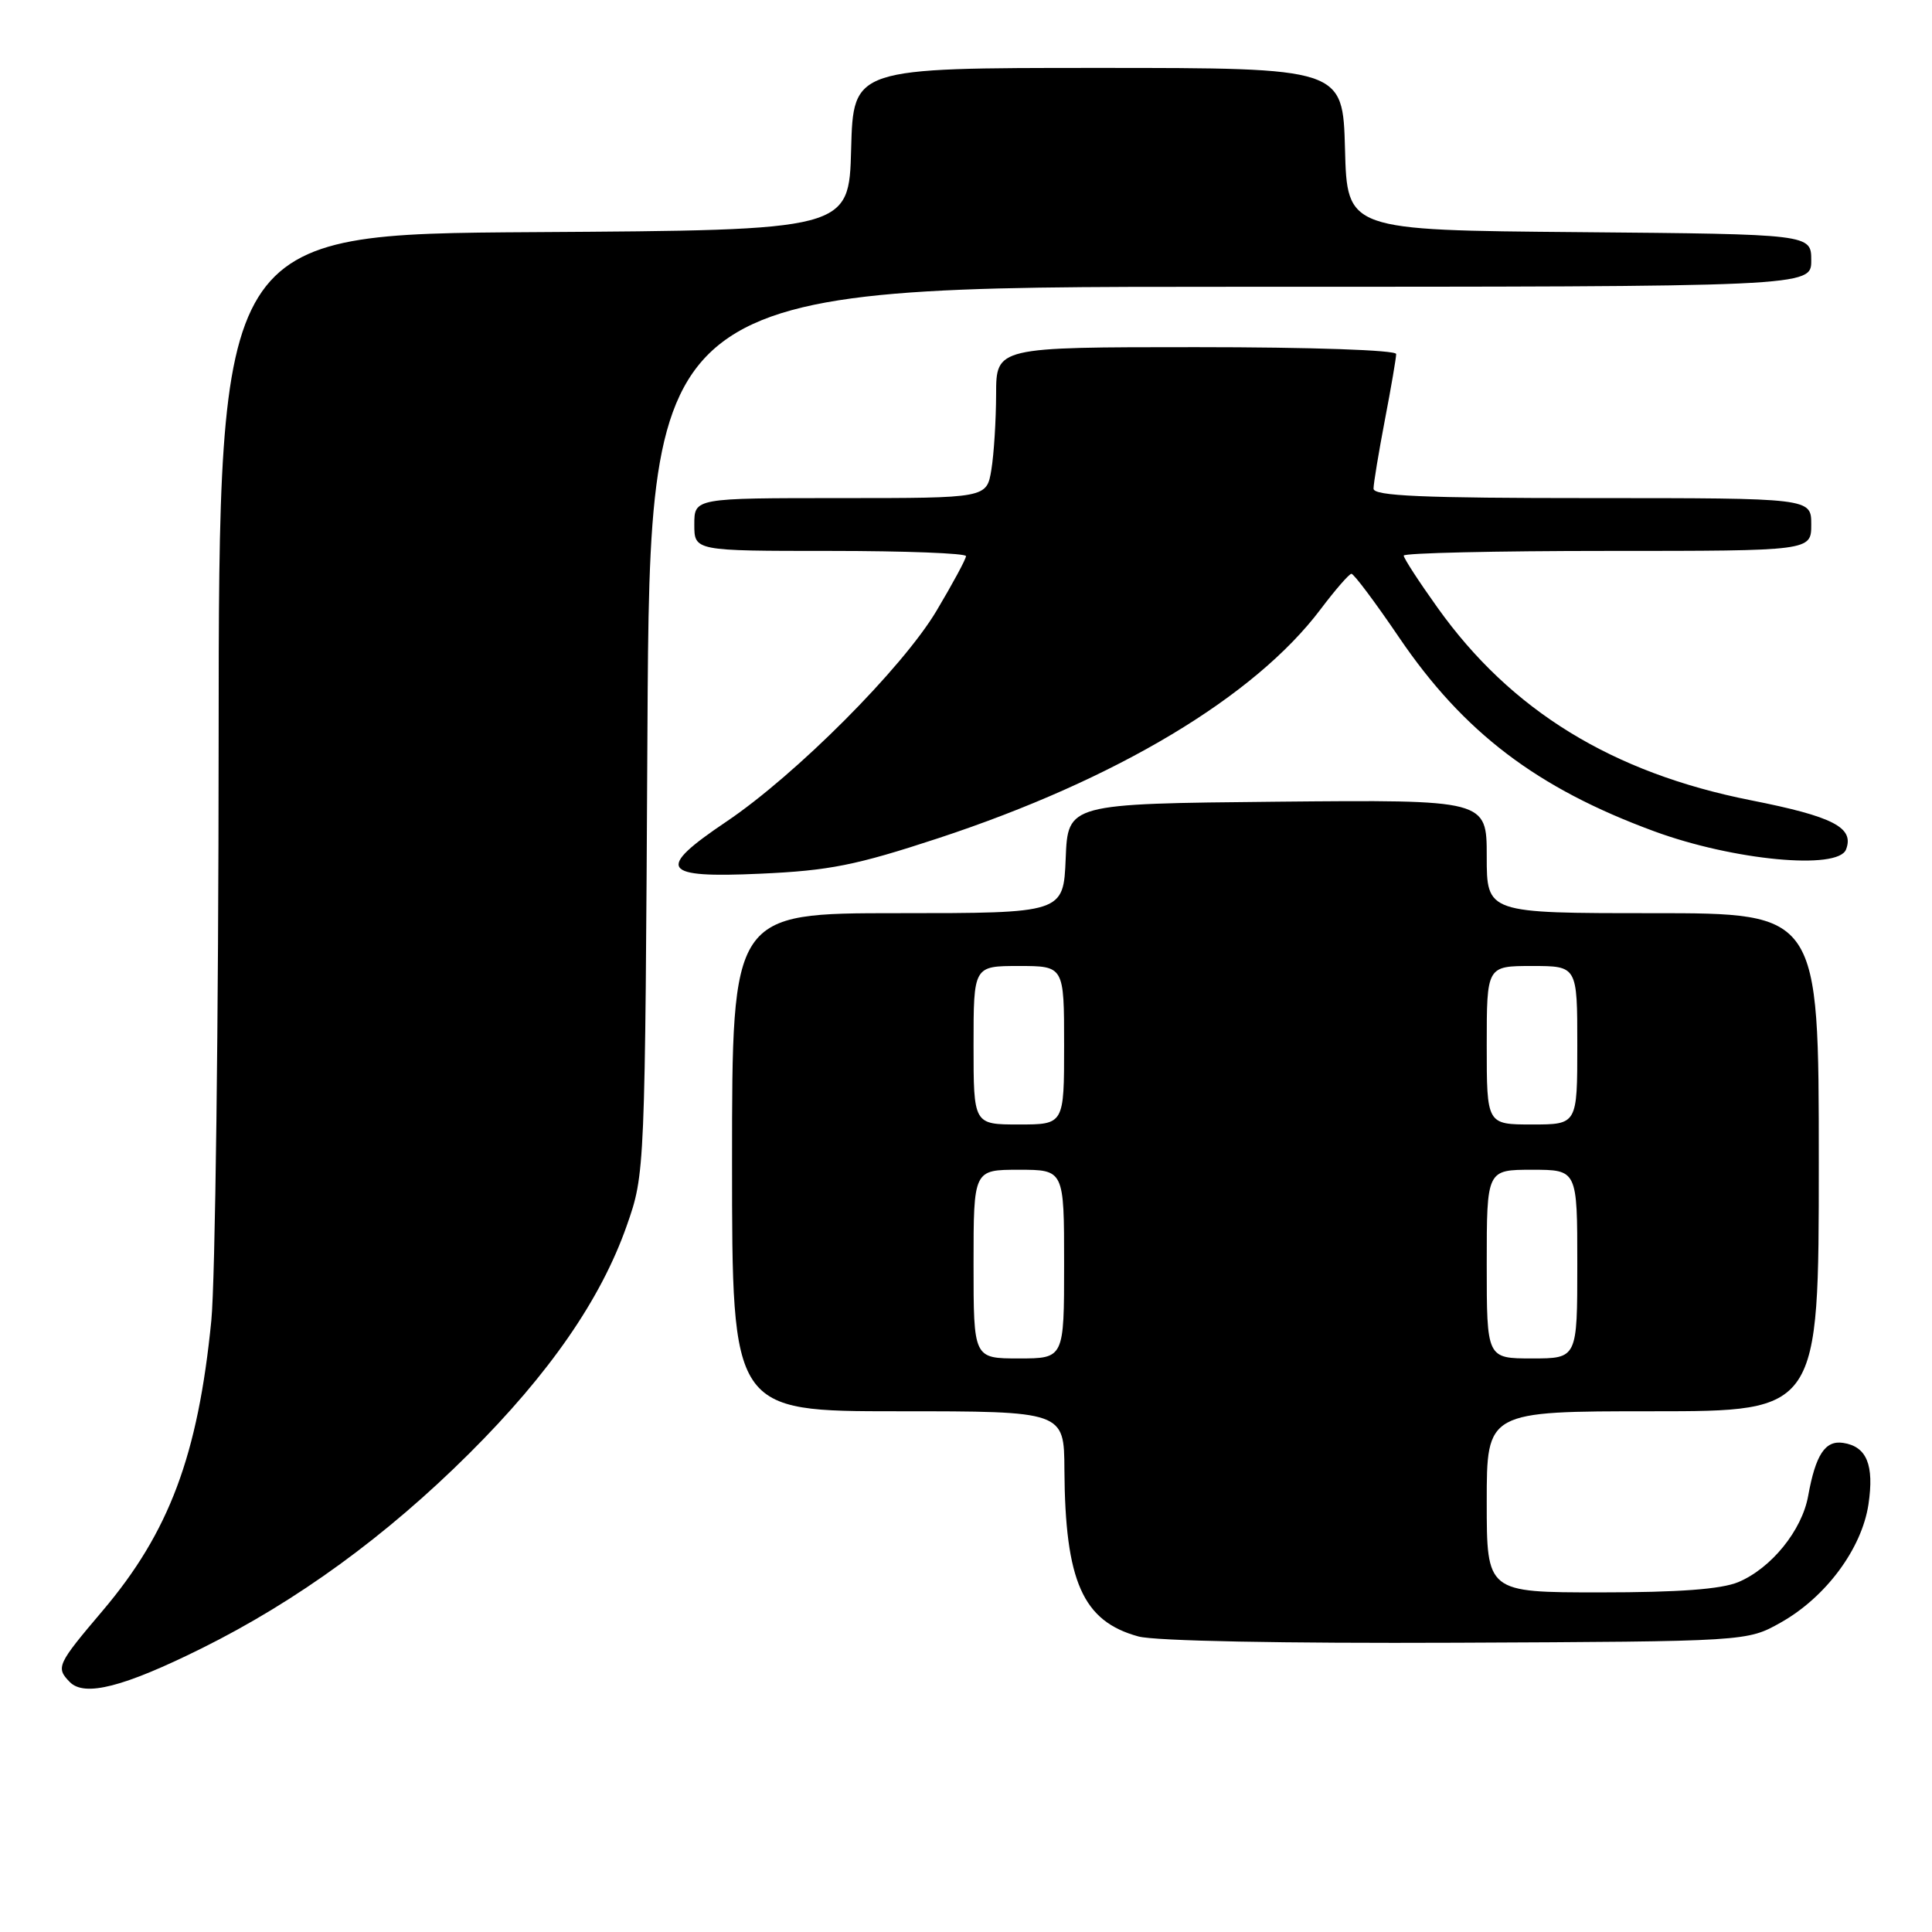 <?xml version="1.0" encoding="UTF-8" standalone="no"?>
<!DOCTYPE svg PUBLIC "-//W3C//DTD SVG 1.1//EN" "http://www.w3.org/Graphics/SVG/1.1/DTD/svg11.dtd" >
<svg xmlns="http://www.w3.org/2000/svg" xmlns:xlink="http://www.w3.org/1999/xlink" version="1.1" viewBox="0 0 256 256">
 <g >
 <path fill="currentColor"
d=" M 26.69 218.43 C 39.35 212.15 51.20 203.52 62.16 192.61 C 72.81 182.01 79.62 172.16 83.04 162.43 C 85.47 155.50 85.47 155.50 85.79 96.75 C 86.12 38.00 86.12 38.00 163.06 38.00 C 240.00 38.00 240.00 38.00 240.00 34.51 C 240.00 31.03 240.00 31.03 209.25 30.76 C 178.50 30.50 178.50 30.50 178.22 19.75 C 177.93 9.00 177.93 9.00 145.50 9.00 C 113.07 9.00 113.07 9.00 112.78 19.75 C 112.50 30.50 112.50 30.50 70.75 30.76 C 29.00 31.02 29.00 31.02 28.97 98.26 C 28.96 135.24 28.52 169.78 28.00 175.00 C 26.23 192.86 22.42 203.03 13.59 213.44 C 7.56 220.55 7.37 220.96 9.25 222.88 C 11.20 224.87 16.39 223.54 26.69 218.43 Z  M 235.95 215.00 C 241.93 211.64 246.69 205.22 247.58 199.34 C 248.36 194.11 247.35 191.66 244.22 191.19 C 241.84 190.83 240.58 192.75 239.59 198.22 C 238.77 202.79 234.69 207.81 230.33 209.64 C 228.06 210.58 222.47 211.00 212.03 211.00 C 197.00 211.00 197.00 211.00 197.00 199.00 C 197.00 187.00 197.00 187.00 219.00 187.00 C 241.00 187.00 241.00 187.00 241.00 154.00 C 241.00 121.00 241.00 121.00 219.00 121.00 C 197.00 121.00 197.00 121.00 197.00 113.48 C 197.00 105.97 197.00 105.97 169.25 106.23 C 141.50 106.50 141.50 106.50 141.21 113.75 C 140.91 121.00 140.91 121.00 118.96 121.00 C 97.00 121.00 97.00 121.00 97.00 154.00 C 97.00 187.00 97.00 187.00 119.00 187.00 C 141.00 187.00 141.00 187.00 141.04 194.75 C 141.13 209.56 143.47 214.83 150.85 216.84 C 153.03 217.44 170.04 217.77 193.00 217.67 C 231.50 217.50 231.50 217.50 235.95 215.00 Z  M 124.32 111.07 C 147.92 103.30 166.26 92.32 175.00 80.71 C 176.93 78.15 178.76 76.05 179.07 76.03 C 179.38 76.01 182.23 79.81 185.39 84.47 C 193.94 97.06 203.66 104.44 219.19 110.15 C 229.67 114.01 243.55 115.32 244.61 112.56 C 245.73 109.65 242.92 108.20 232.00 106.04 C 213.63 102.40 200.21 94.16 190.49 80.53 C 188.02 77.08 186.00 73.97 186.00 73.62 C 186.00 73.28 198.15 73.00 213.00 73.00 C 240.00 73.00 240.00 73.00 240.00 69.50 C 240.00 66.00 240.00 66.00 211.00 66.00 C 188.47 66.00 182.00 65.72 182.00 64.75 C 182.00 64.06 182.68 59.97 183.50 55.66 C 184.33 51.35 185.00 47.41 185.00 46.91 C 185.00 46.39 173.80 46.00 158.50 46.00 C 132.00 46.00 132.00 46.00 131.99 52.25 C 131.98 55.69 131.70 60.19 131.36 62.25 C 130.74 66.00 130.74 66.00 111.37 66.00 C 92.00 66.00 92.00 66.00 92.00 69.50 C 92.00 73.00 92.00 73.00 110.00 73.00 C 119.90 73.00 128.00 73.31 128.00 73.69 C 128.00 74.07 126.24 77.33 124.09 80.94 C 119.58 88.51 105.47 102.66 96.25 108.87 C 86.83 115.21 87.59 116.37 100.75 115.77 C 109.90 115.36 113.40 114.66 124.32 111.07 Z  M 129.00 167.50 C 129.00 155.00 129.00 155.00 135.00 155.00 C 141.00 155.00 141.00 155.00 141.00 167.50 C 141.00 180.00 141.00 180.00 135.00 180.00 C 129.00 180.00 129.00 180.00 129.00 167.50 Z  M 197.00 167.50 C 197.00 155.00 197.00 155.00 203.00 155.00 C 209.00 155.00 209.00 155.00 209.00 167.50 C 209.00 180.00 209.00 180.00 203.00 180.00 C 197.00 180.00 197.00 180.00 197.00 167.50 Z  M 129.00 138.50 C 129.00 128.00 129.00 128.00 135.00 128.00 C 141.00 128.00 141.00 128.00 141.00 138.50 C 141.00 149.00 141.00 149.00 135.00 149.00 C 129.00 149.00 129.00 149.00 129.00 138.50 Z  M 197.00 138.50 C 197.00 128.00 197.00 128.00 203.00 128.00 C 209.00 128.00 209.00 128.00 209.00 138.50 C 209.00 149.00 209.00 149.00 203.00 149.00 C 197.00 149.00 197.00 149.00 197.00 138.50 Z "/>
</g>
</svg>